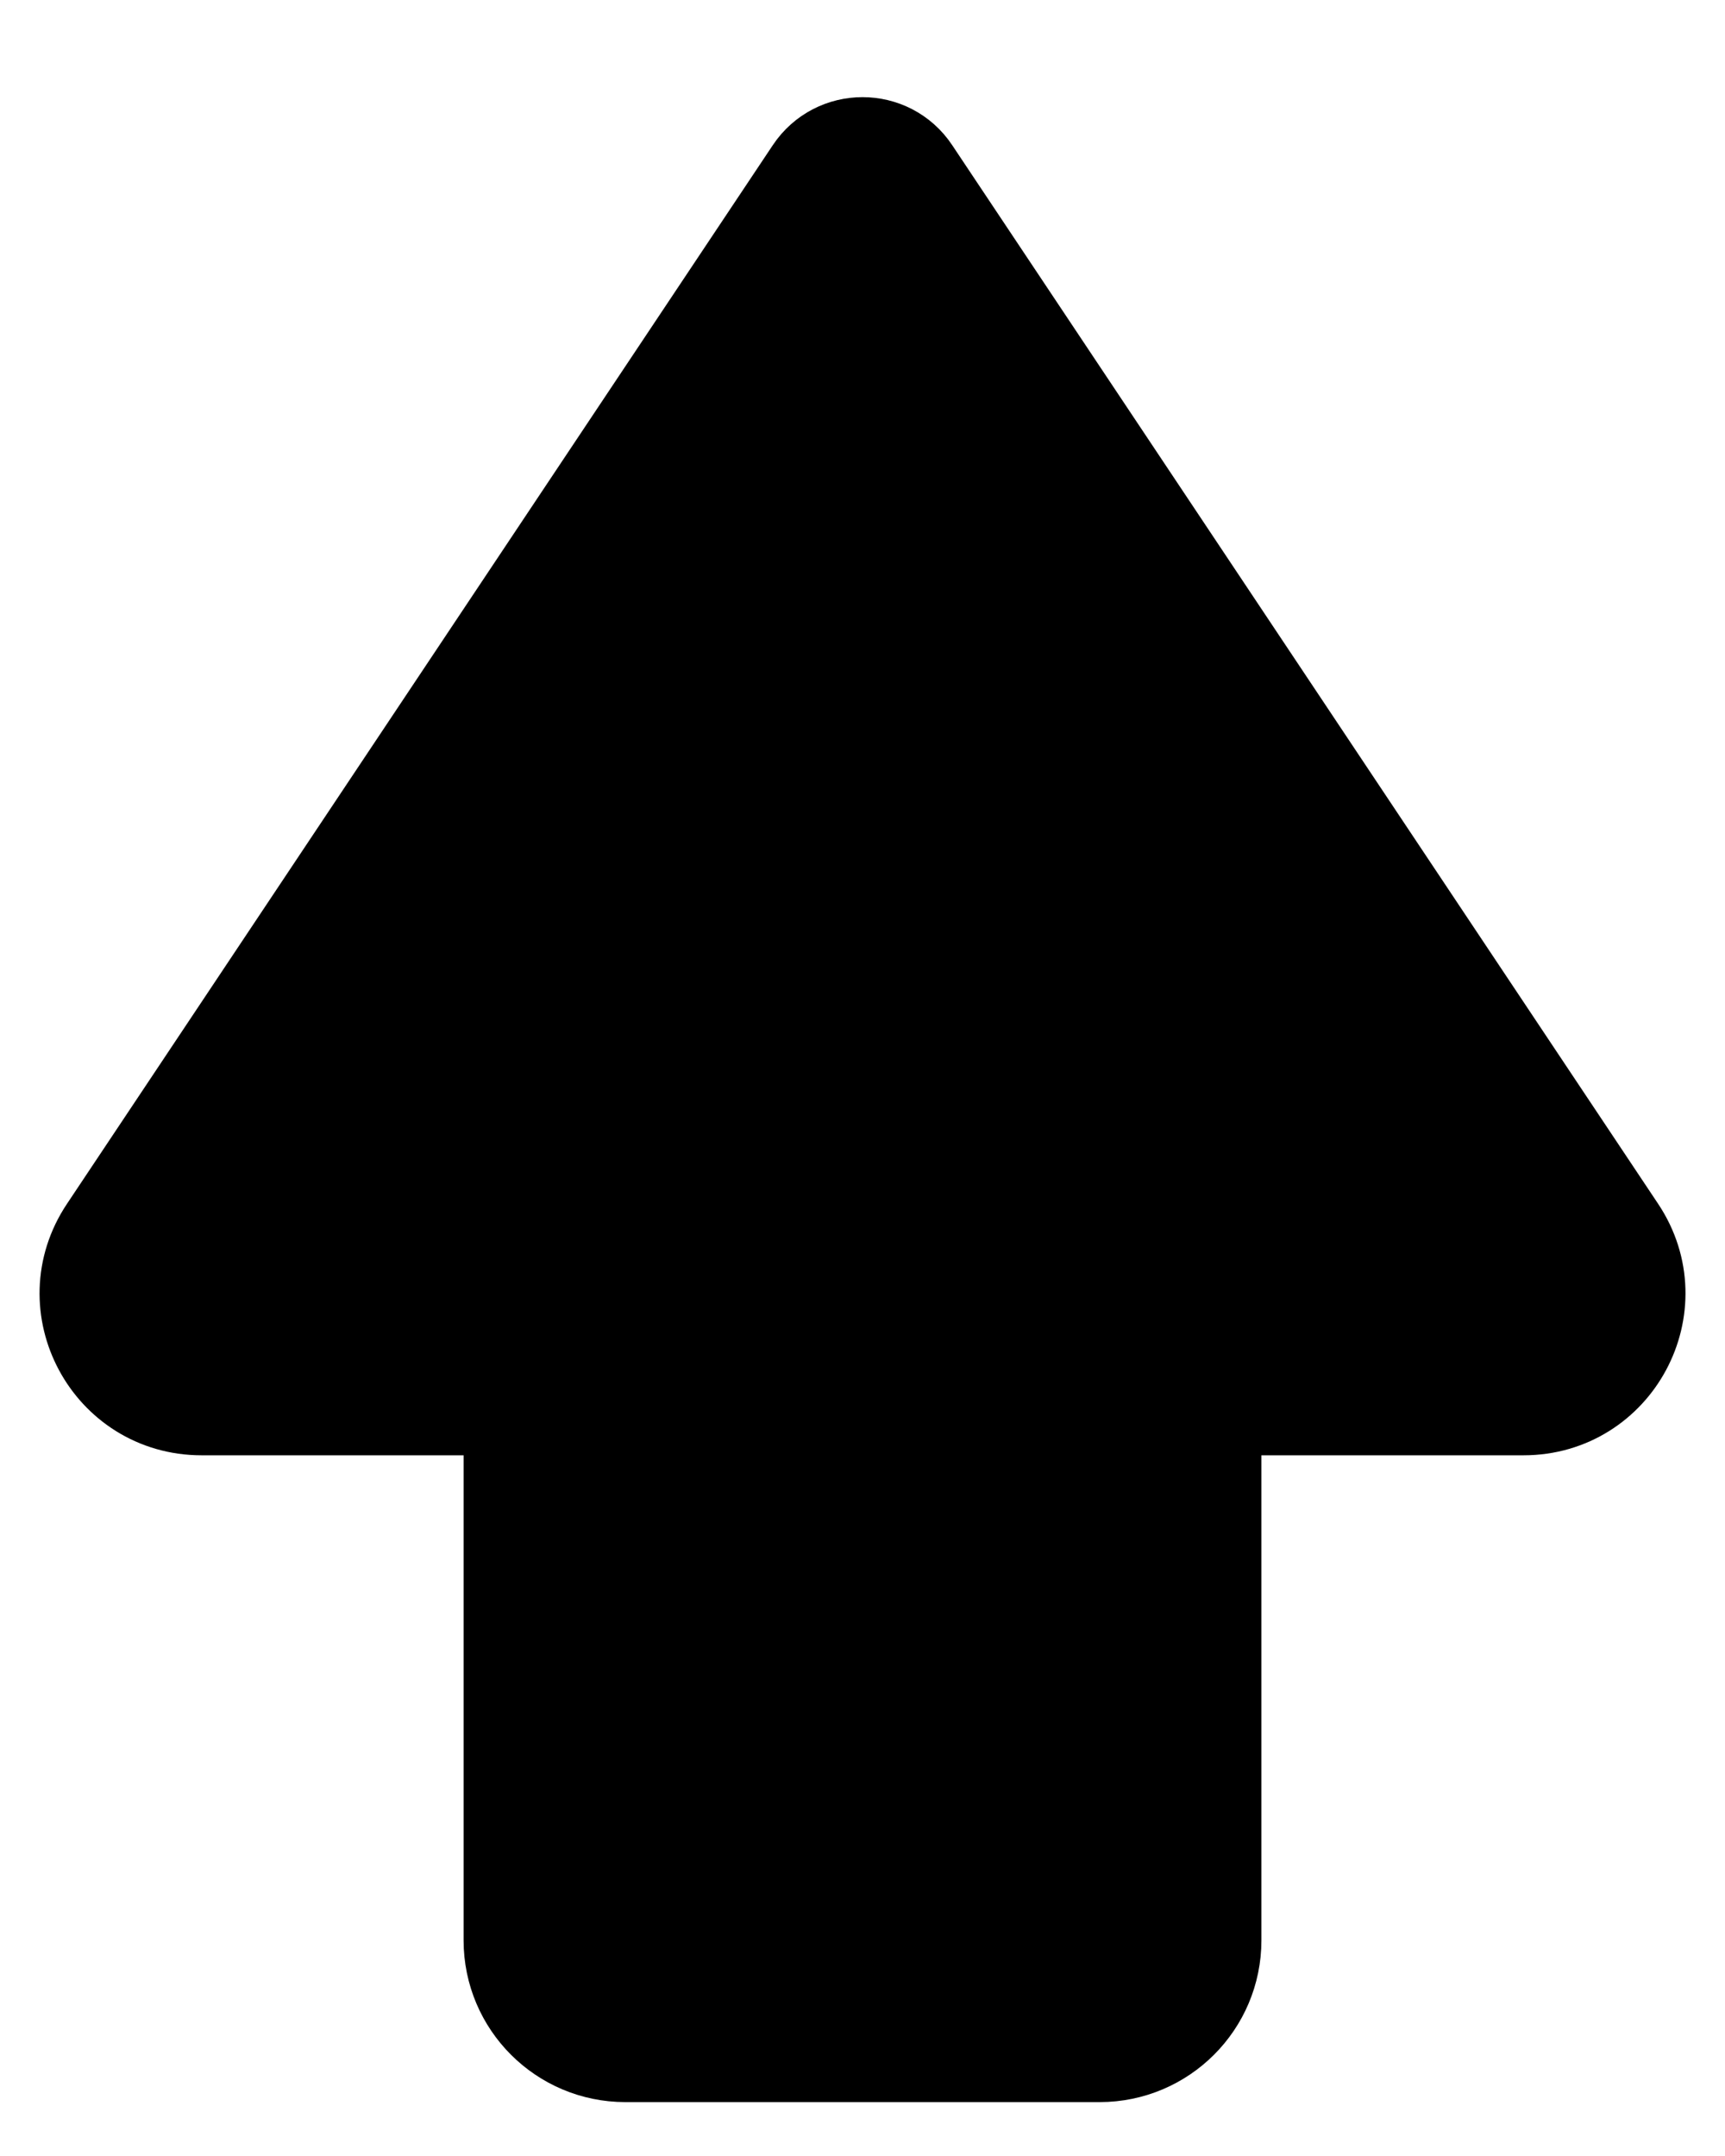 <svg width="16" height="20" viewBox="0 0 16 20" fill="none" xmlns="http://www.w3.org/2000/svg">
<path d="M10.2 19H5.8C5.248 19 4.8 18.552 4.8 18L4.8 13H1.869C1.07 13 0.593 12.11 1.037 11.445L7.584 1.624C7.782 1.327 8.219 1.327 8.416 1.624L14.964 11.445C15.407 12.11 14.93 13 14.132 13H11.2L11.2 18C11.2 18.552 10.752 19 10.2 19Z" fill="black" stroke="black"/>
</svg>
